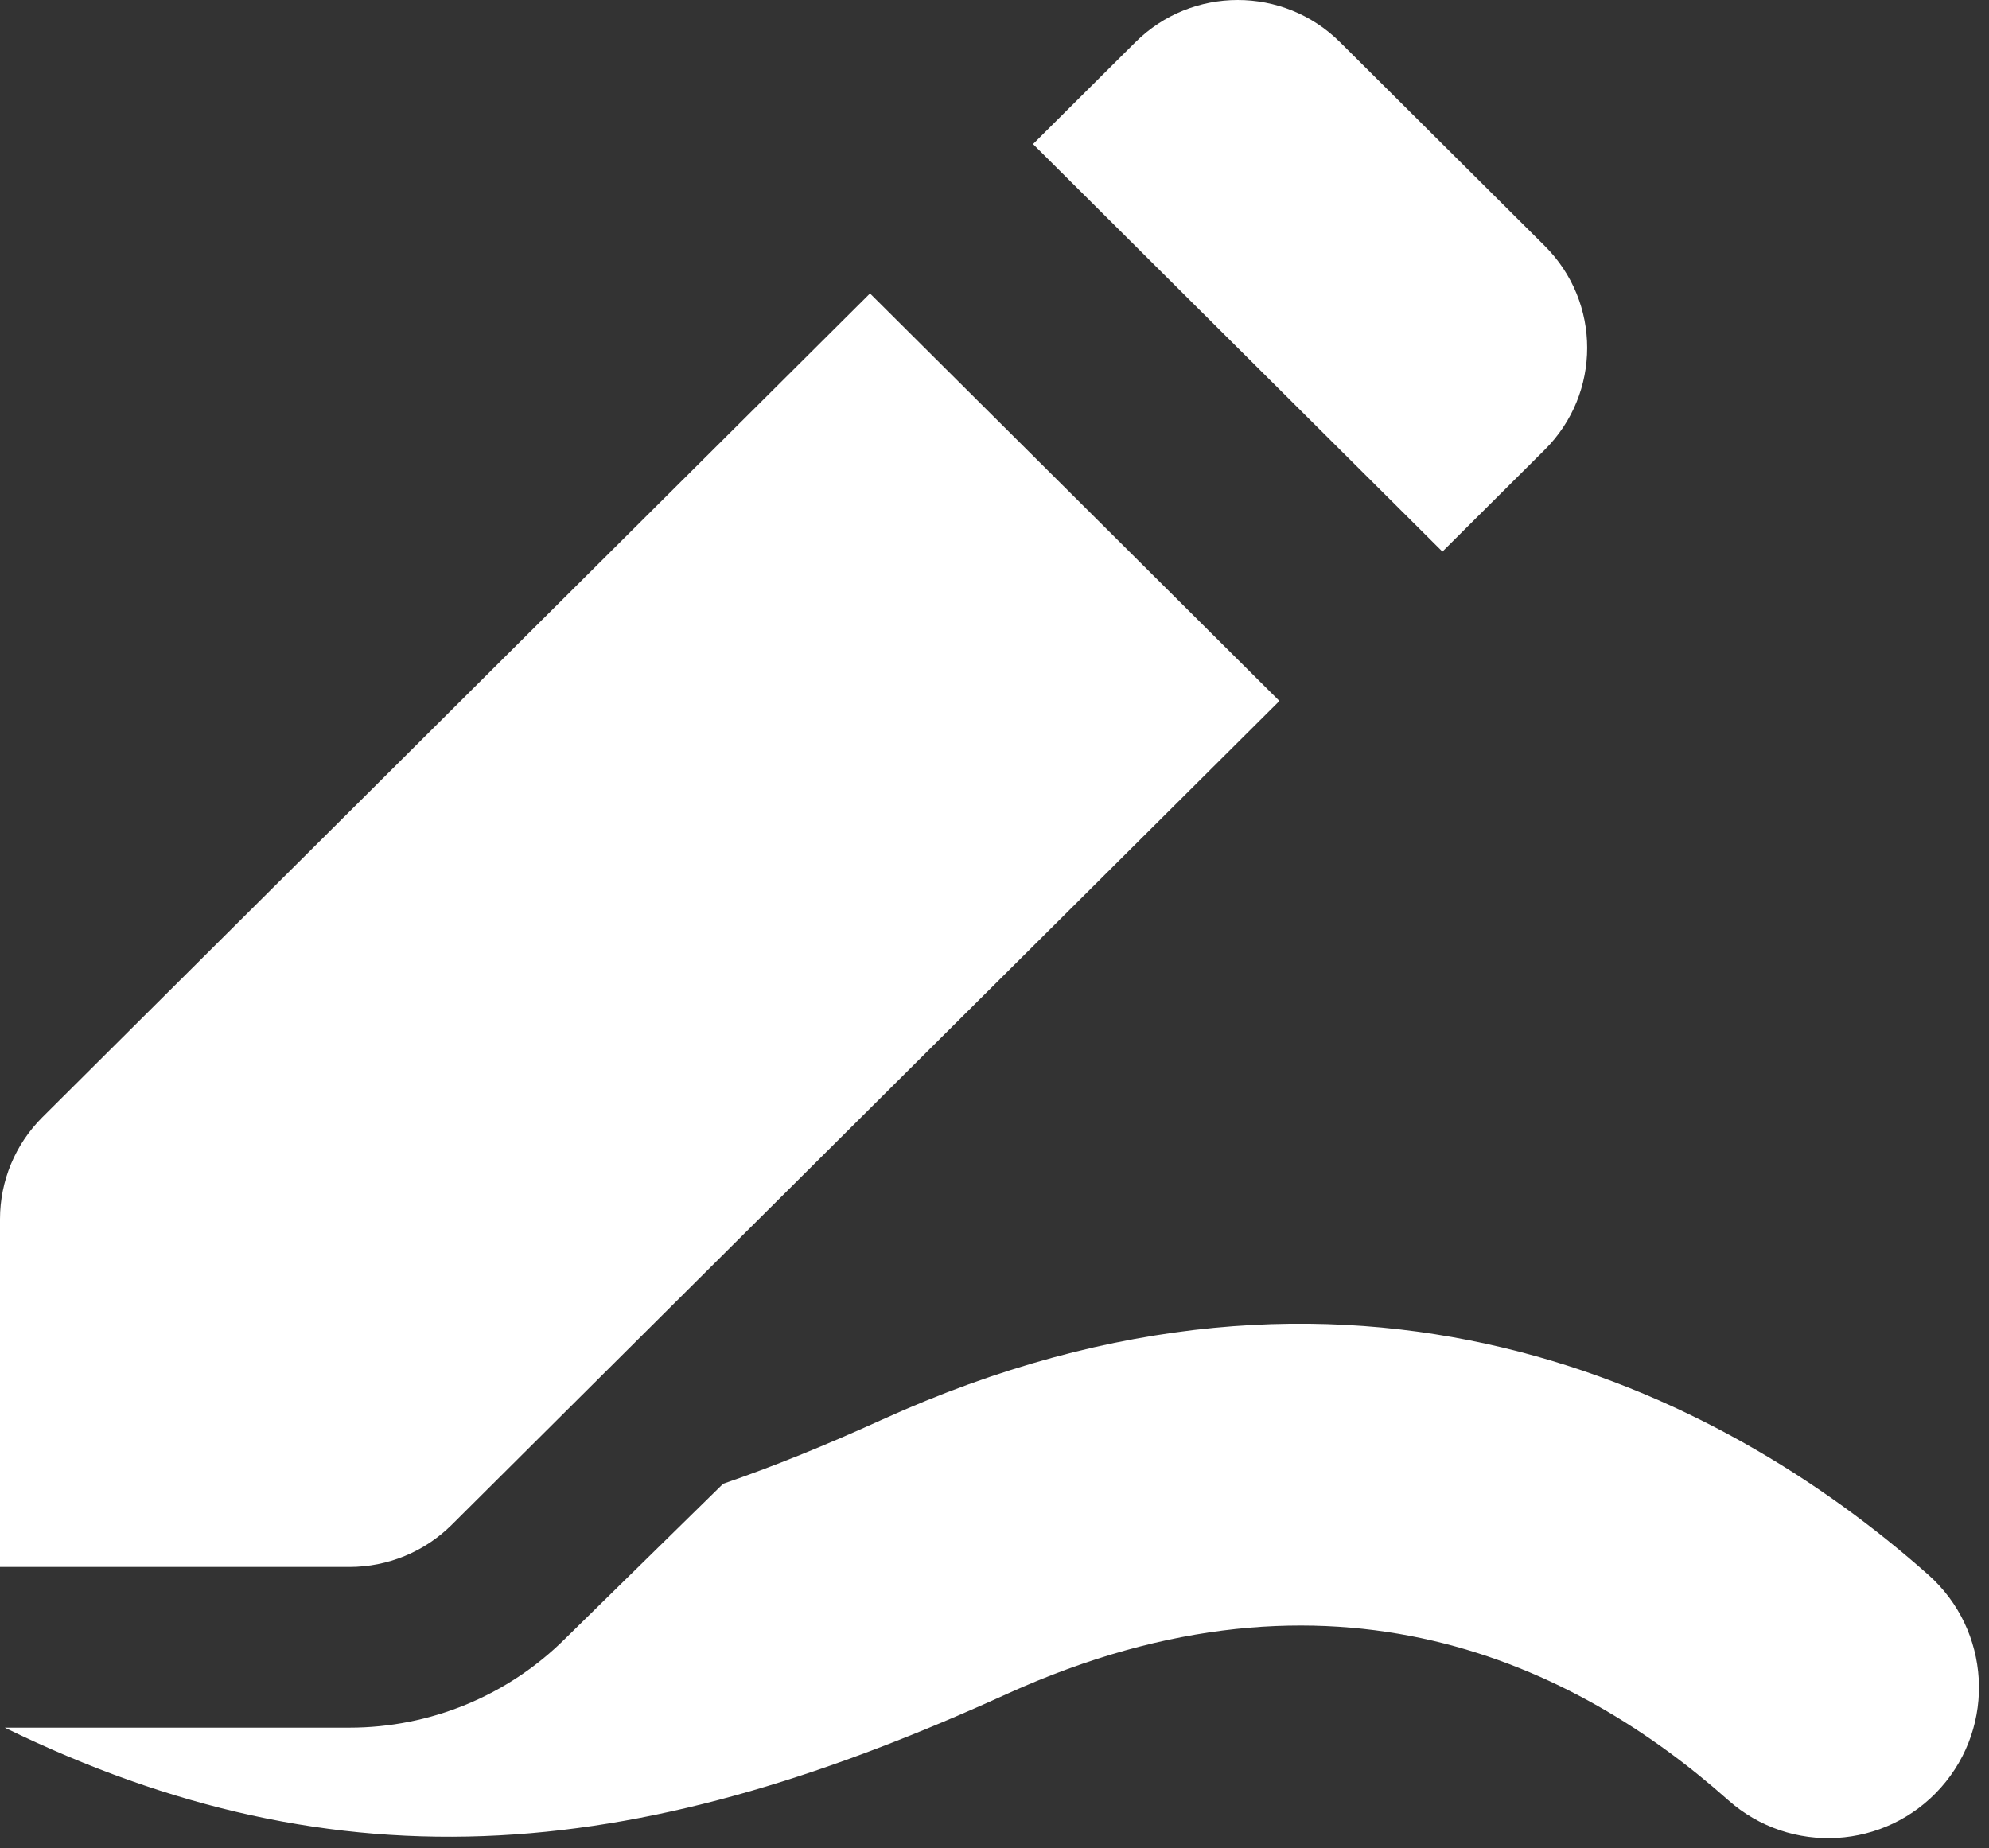 <svg width="99" height="92" viewBox="0 0 99 92" fill="none" xmlns="http://www.w3.org/2000/svg">
<rect x="0" y="0" width="99" height="92" fill="#333333" stroke="none"/>
<path d="M51.417 7.172L56.512 2.101C59.325 -0.7 63.887 -0.7 66.701 2.101L76.89 12.243C79.703 15.044 79.703 19.585 76.89 22.386L71.795 27.458L51.417 7.172Z" fill="white"/>
<path d="M2.11 55.614C0.759 56.959 7.47227e-06 58.783 0 60.685V78H17.394C19.305 78 21.137 77.244 22.488 75.899L63.681 34.893L43.303 14.608L2.11 55.614Z" fill="white"/>
<path d="M24.835 91.364C16.511 91.806 8.532 90.047 0.237 86H17.394C21.414 86 25.278 84.41 28.132 81.569L35.992 73.86C38.458 73.014 41.077 71.954 43.897 70.672C67.232 60.065 85.544 69.116 95.983 78.394C99.079 81.146 99.358 85.887 96.606 88.983C93.854 92.079 89.113 92.358 86.017 89.606C78.456 82.884 66.368 76.935 50.103 84.328C41.431 88.27 33.211 90.92 24.835 91.364Z" fill="white"/>
</svg>
